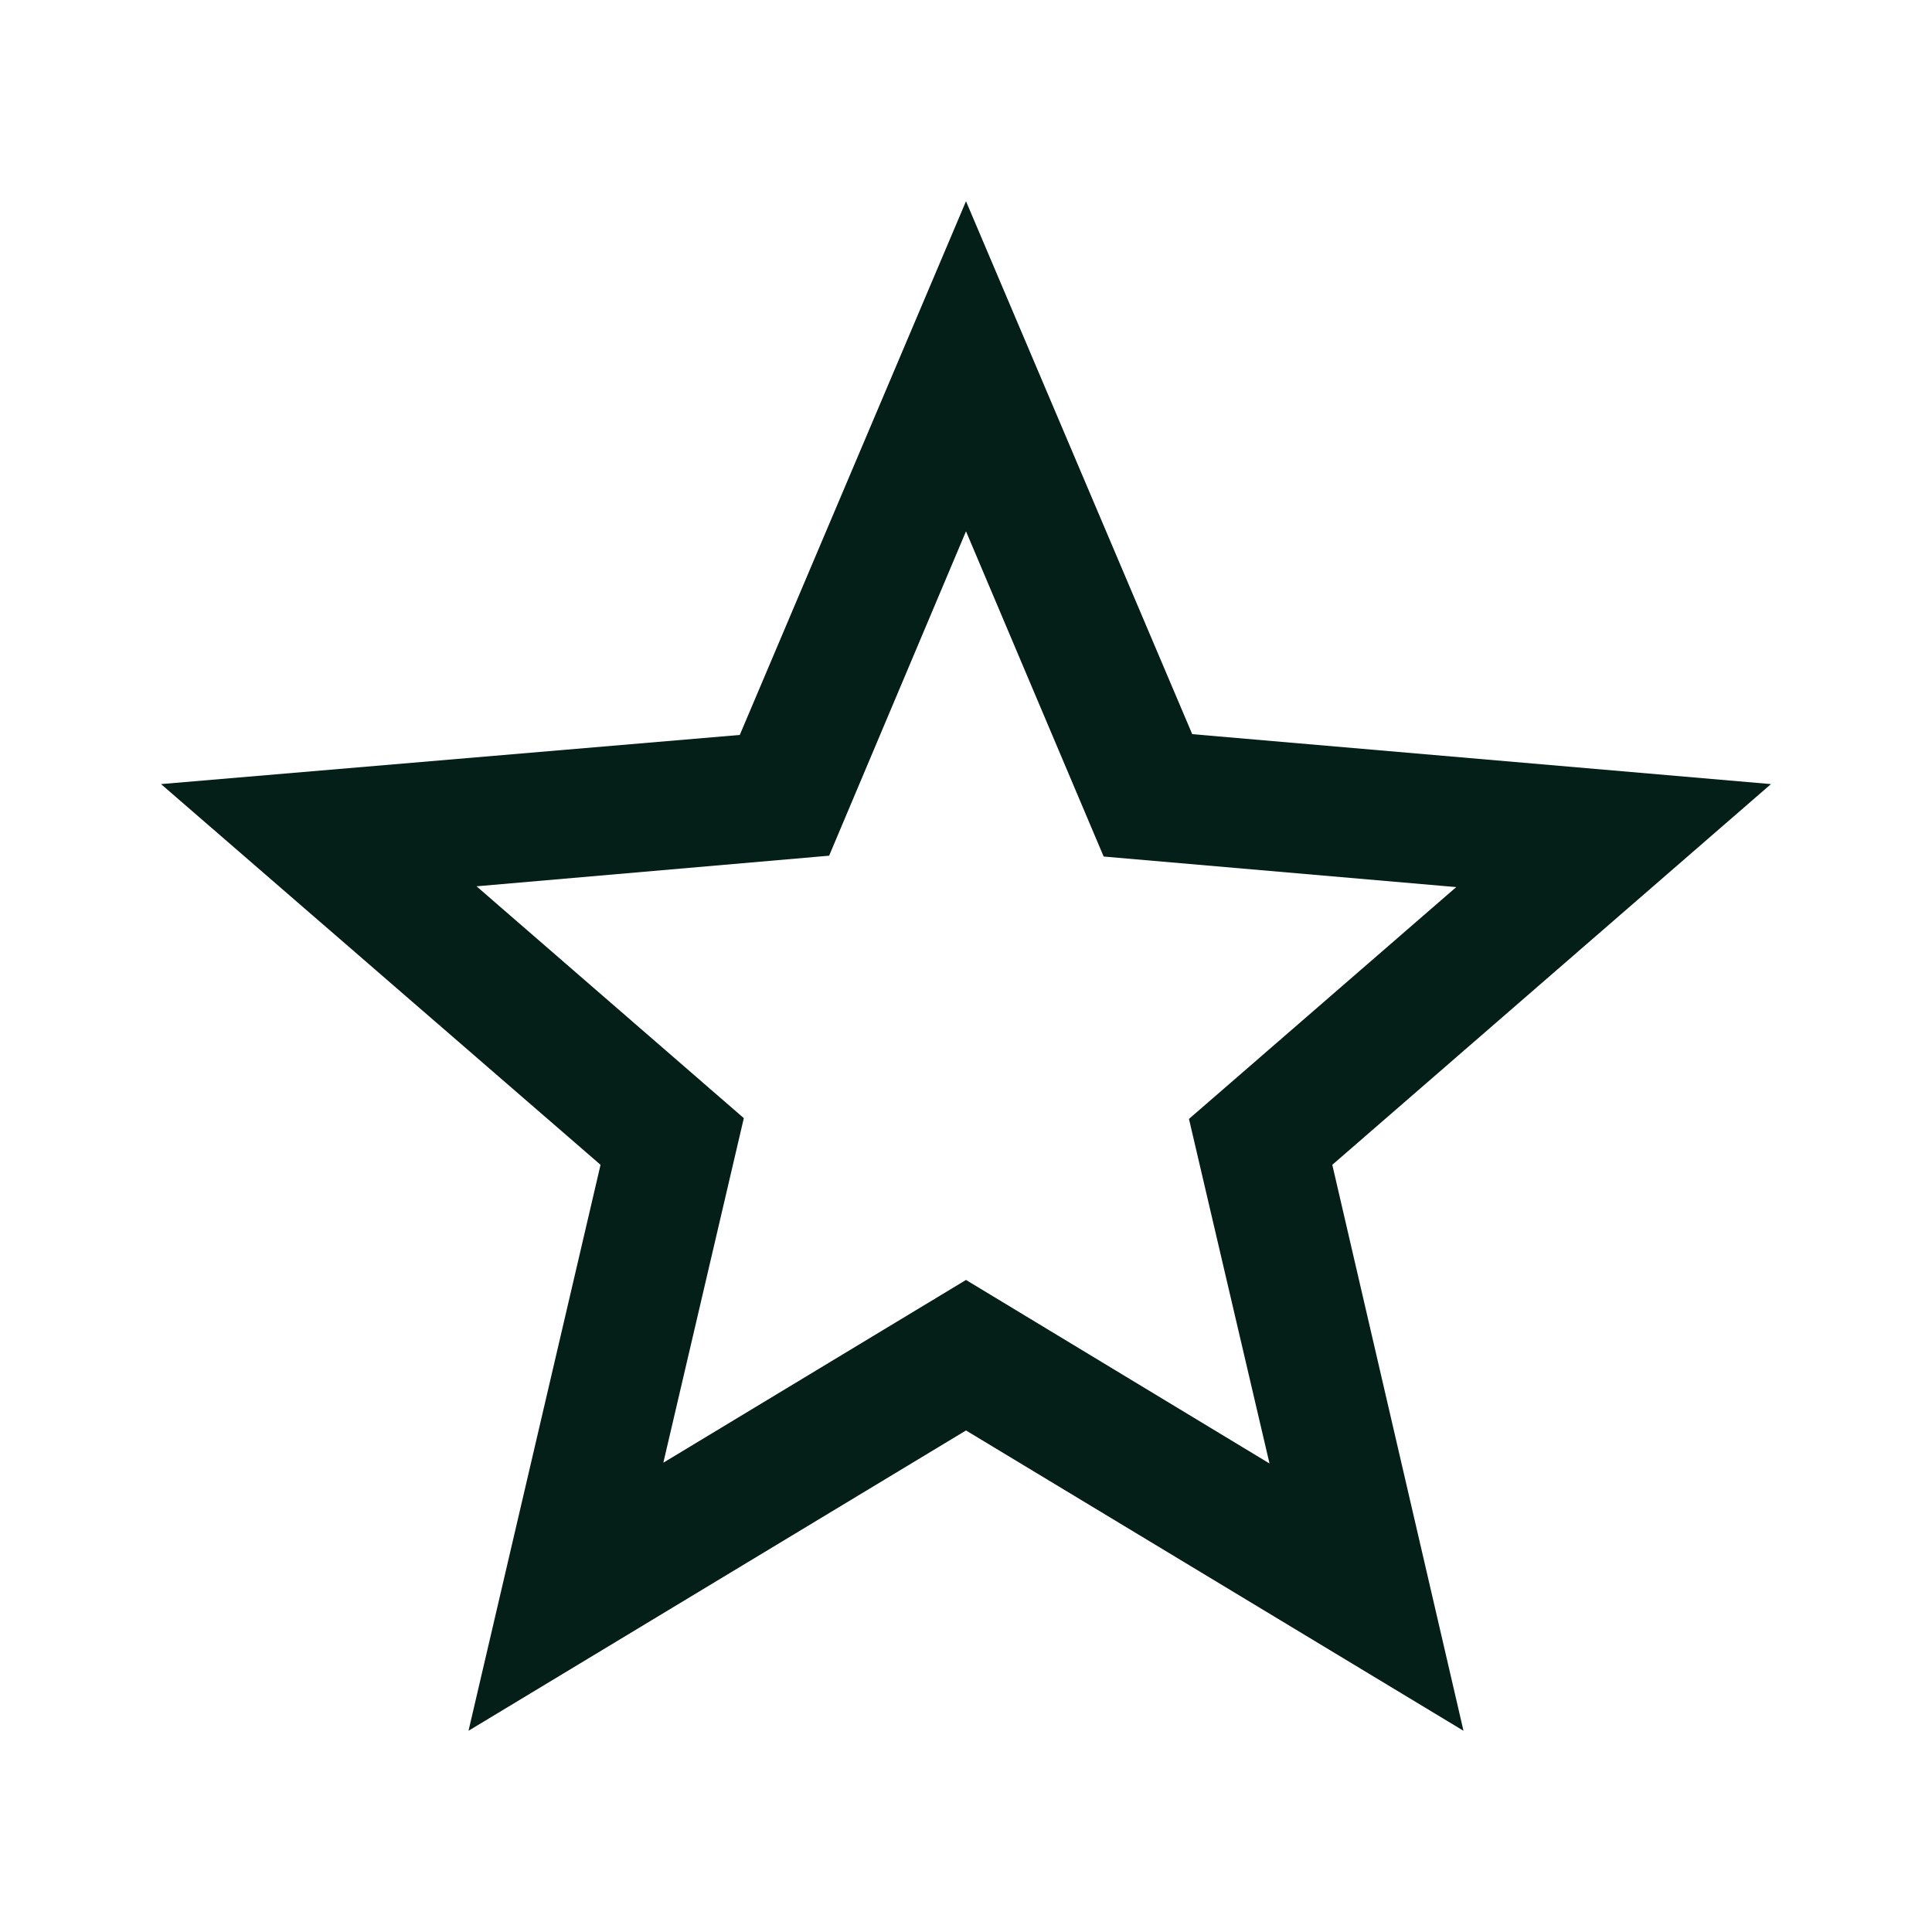 <svg width="32" height="32" viewBox="0 0 32 32" fill="none" xmlns="http://www.w3.org/2000/svg">
<path d="M29.333 12.987L19.747 12.16L16 3.333L12.253 12.173L2.667 12.987L9.947 19.293L7.76 28.667L16 23.693L24.24 28.667L22.067 19.293L29.333 12.987ZM16 21.2L10.987 24.227L12.32 18.52L7.893 14.68L13.733 14.173L16 8.8L18.28 14.187L24.12 14.693L19.693 18.533L21.027 24.24L16 21.2Z" fill="#041E18"/>
</svg>
